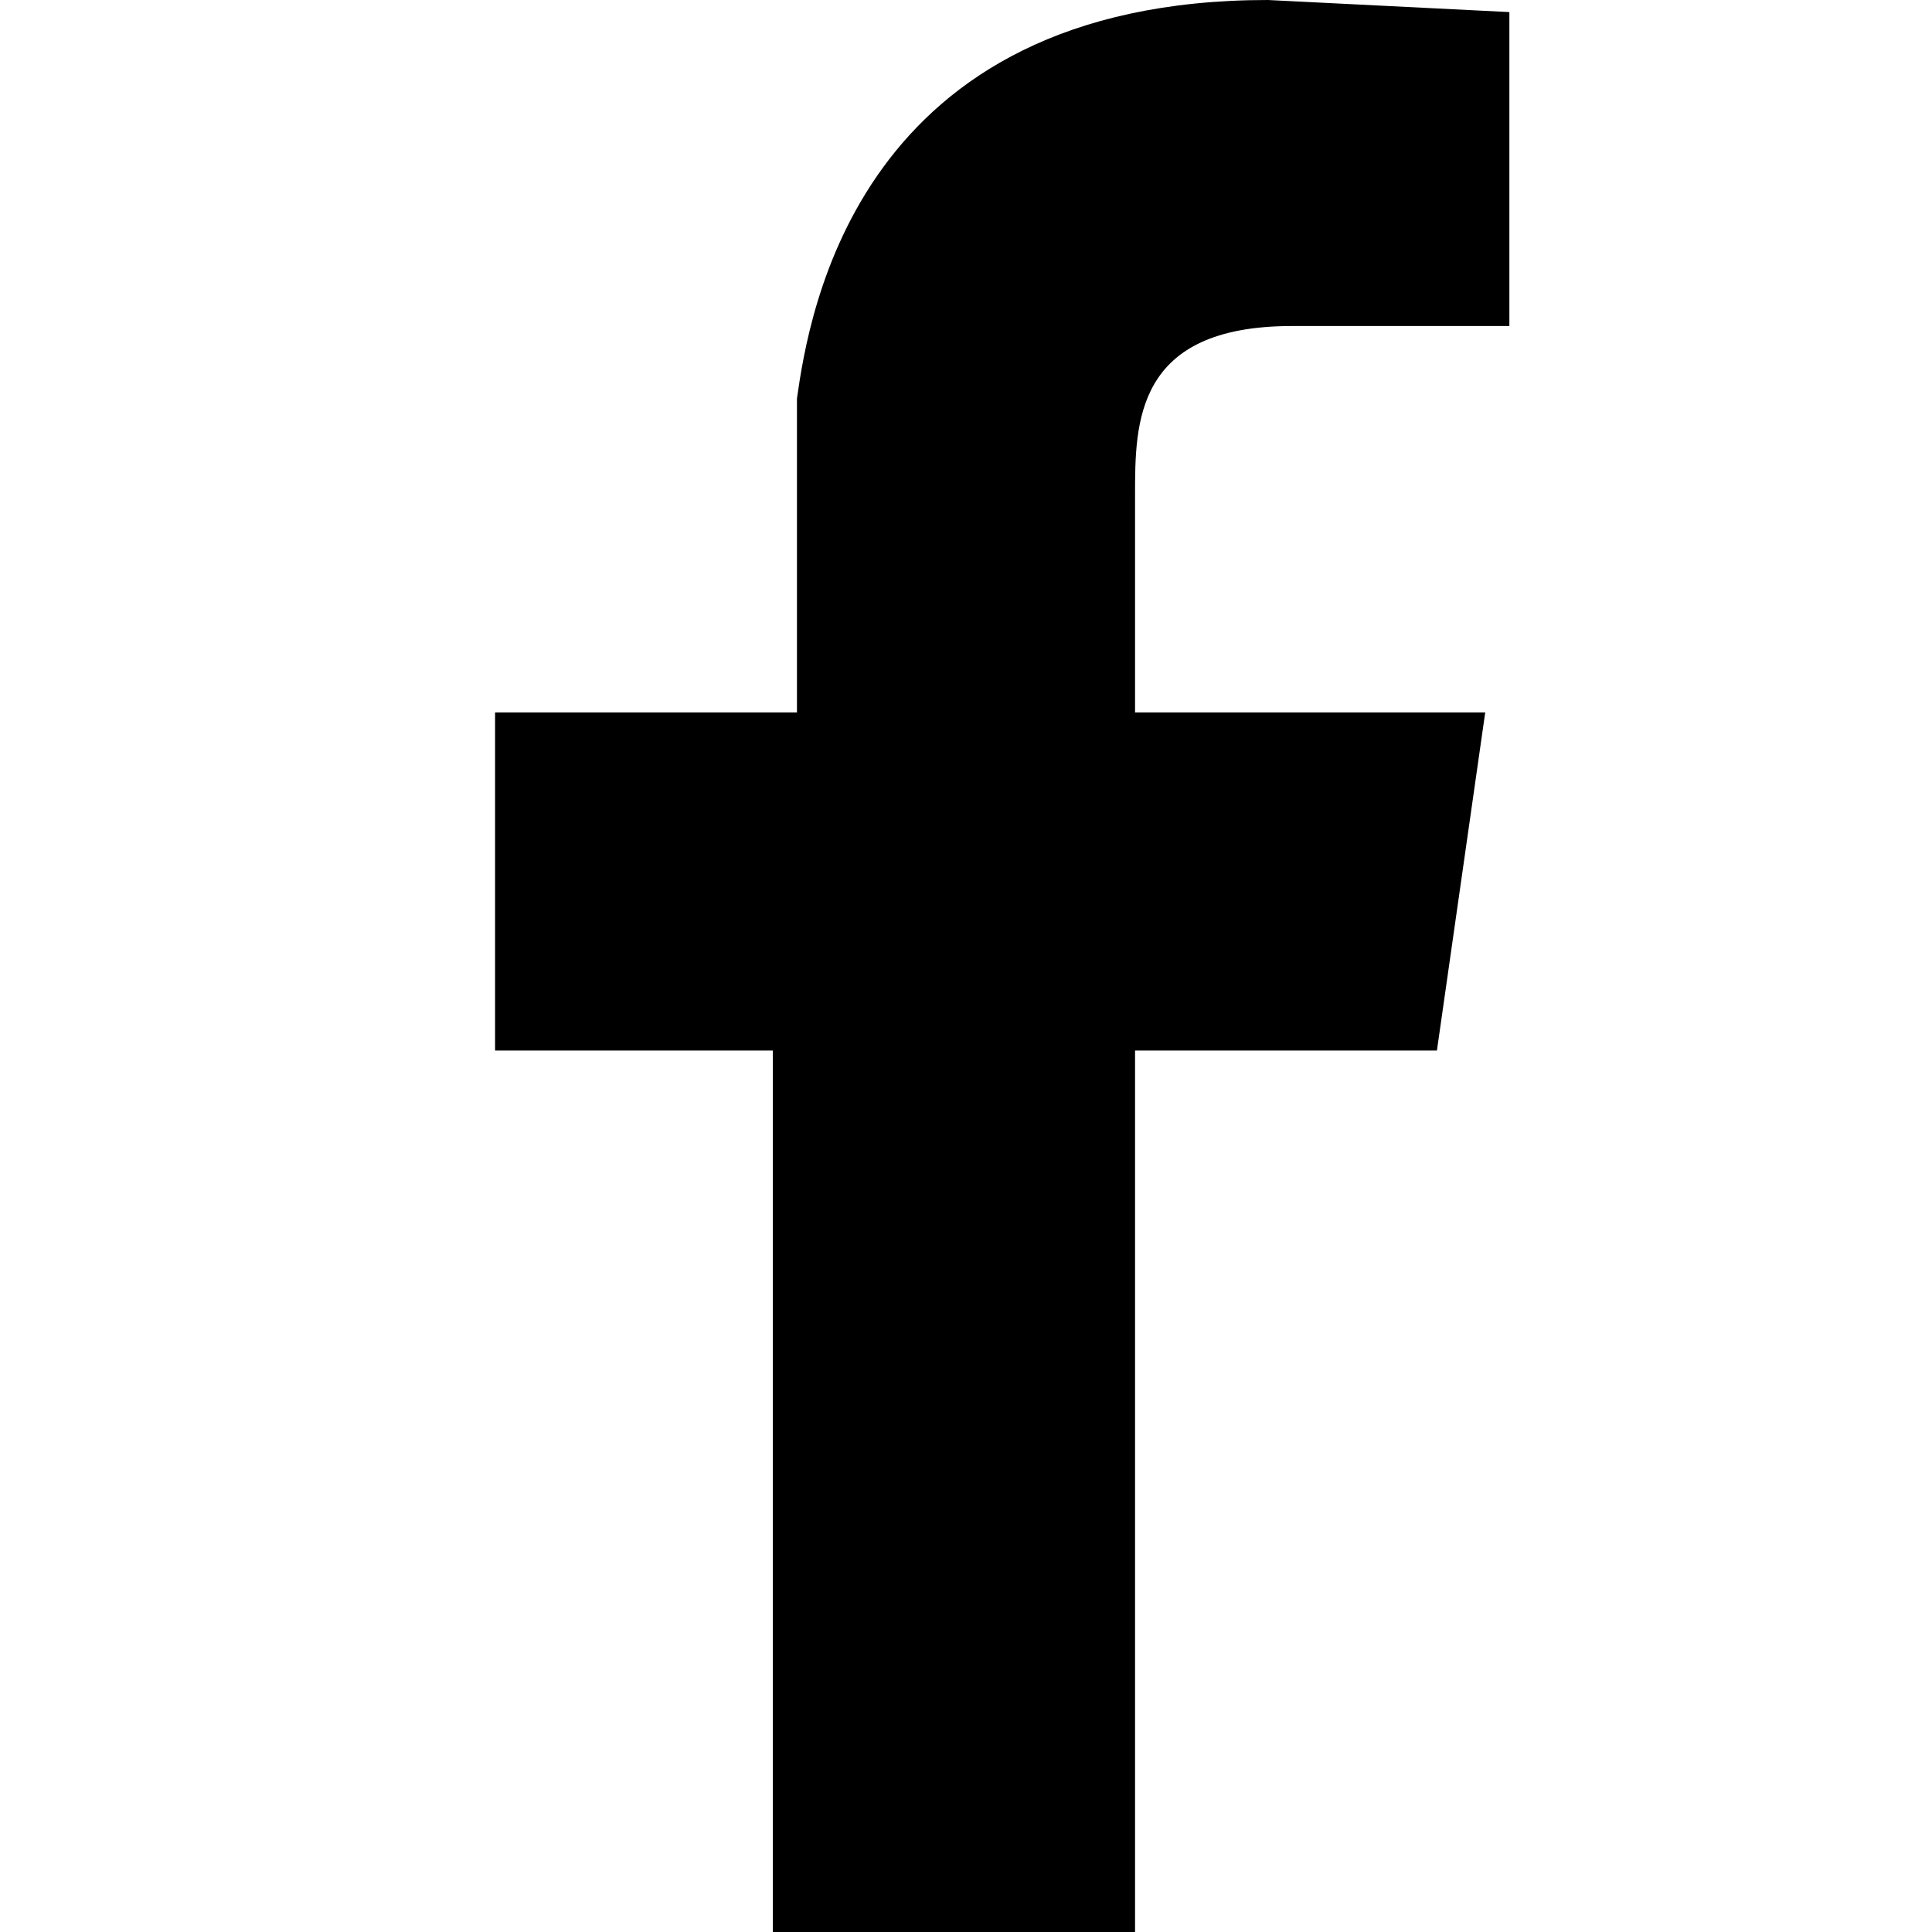 <?xml version="1.0" encoding="utf-8"?><svg version="1.1" id="facebook_svg" xmlns="http://www.w3.org/2000/svg" xmlns:xlink="http://www.w3.org/1999/xlink" x="0px" y="0px" viewBox="0 0 16 16" style="enable-background:new 0 0 16 16;" xml:space="preserve"><path d="M4.1,5.9h2.5V3.3C6.7,2.6,7.1,0,10.5,0l2,0.1v2.6h-1.8c-1.3,0-1.3,0.8-1.3,1.4v1.8h2.9l-0.4,2.8H9.4V16h-3V8.7H4.1V5.9z"/></svg>
